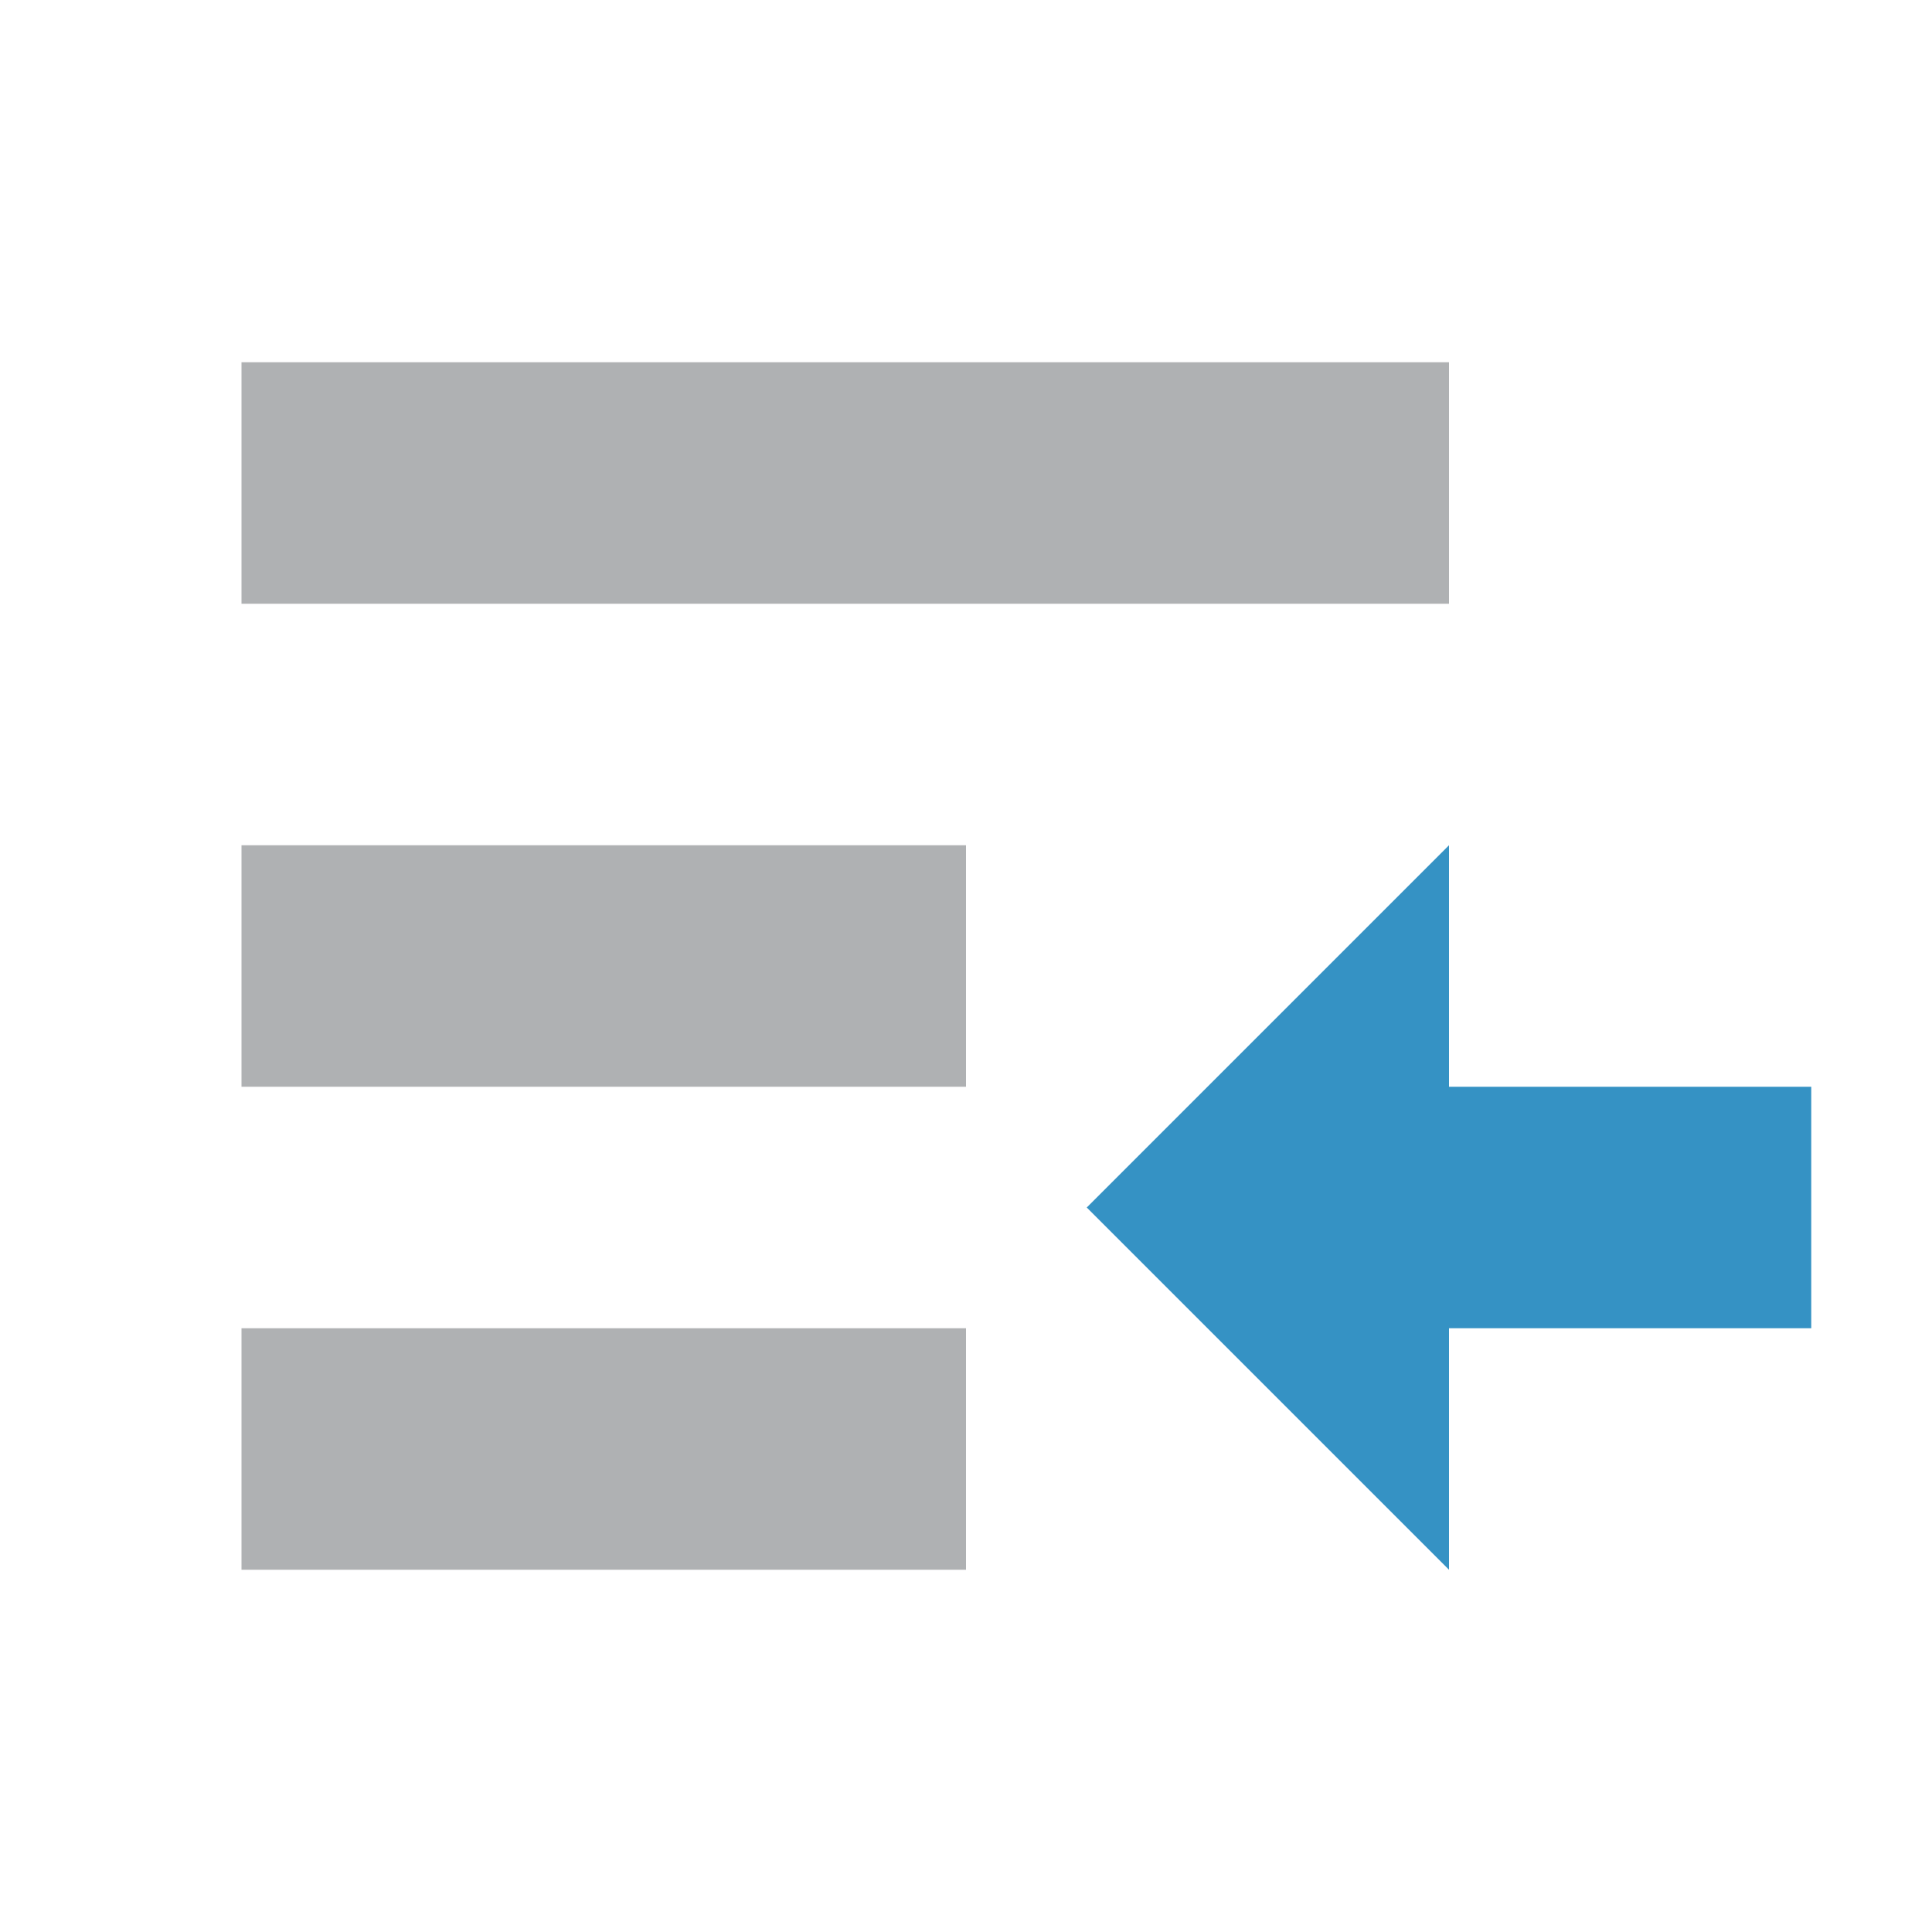 <svg width="16" height="16" viewBox="0 0 16 16" xmlns="http://www.w3.org/2000/svg">
  <path fill="#3592c4" d="M12 9V7l-3 3 3 3v-2h3V9h-3z"/>
  <path fill="#afb1b3" d="M2 3h10v2H2zm0 4h6v2H2zm0 4h6v2H2z"/>
</svg>
